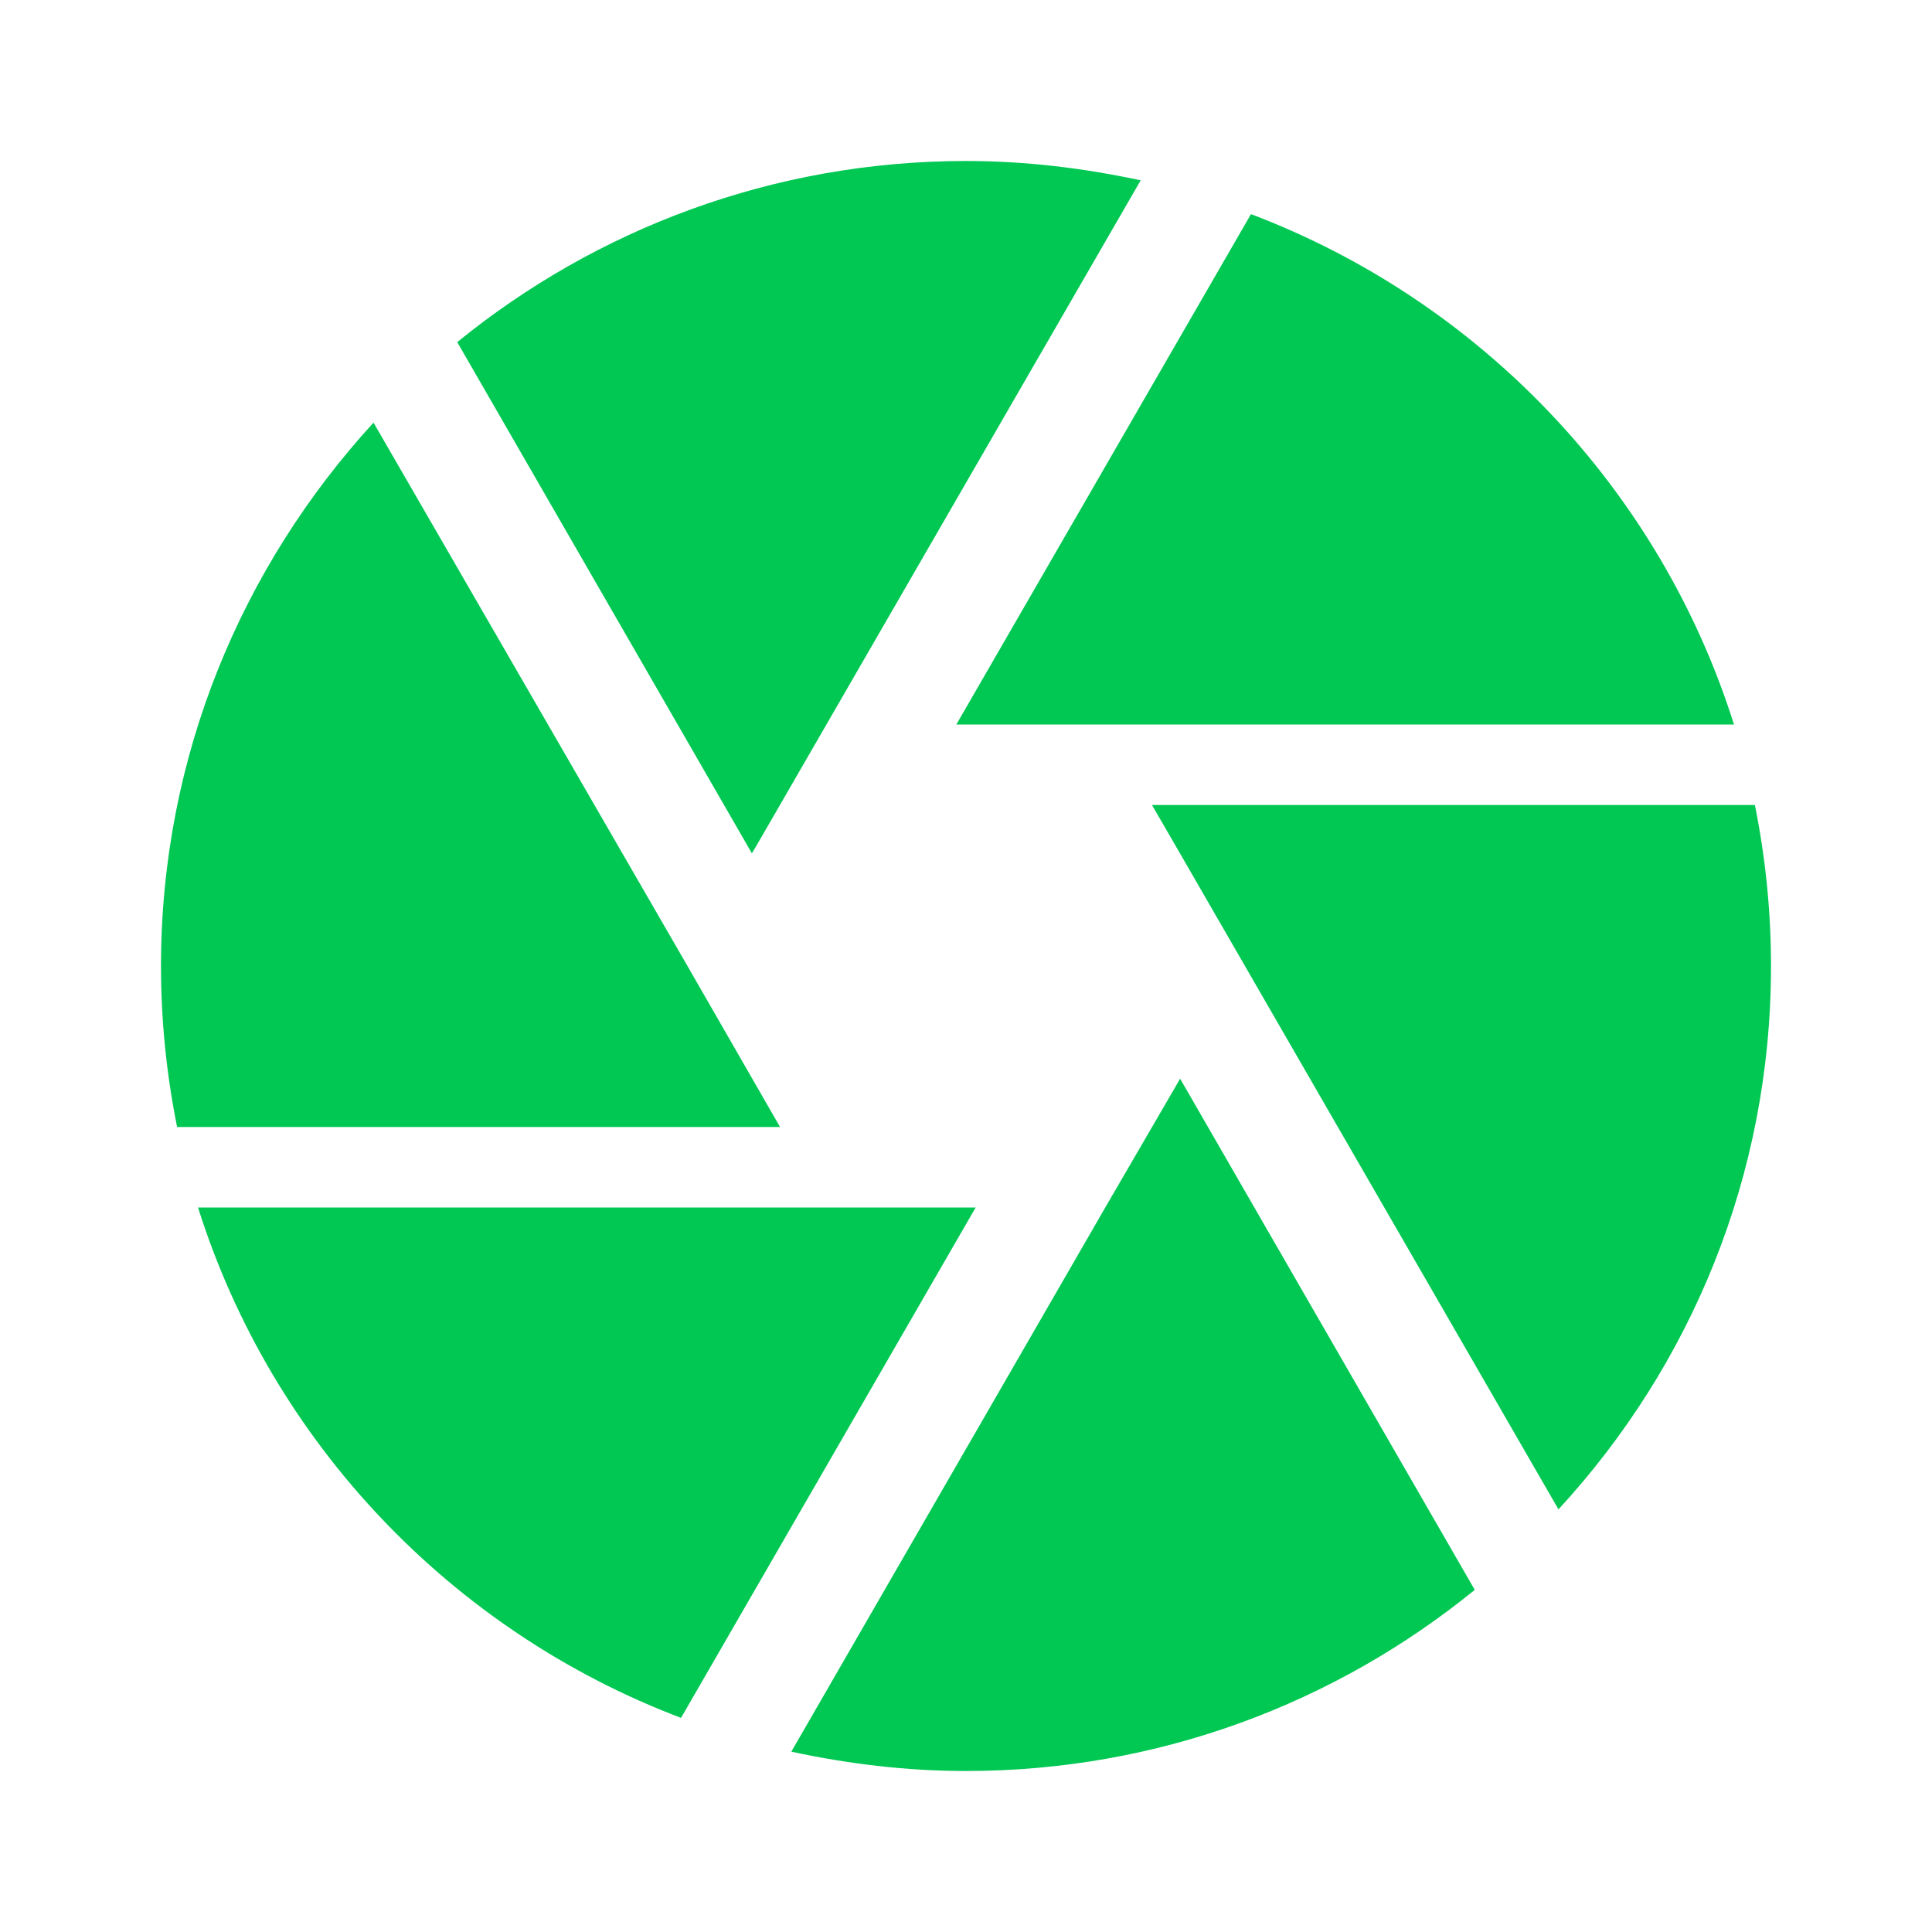 <svg fill="#00C853" xmlns="http://www.w3.org/2000/svg" width="24" height="24" viewBox="0 0 24 24"><path d="M9.4 10.5l4.77-8.26C13.47 2.09 12.75 2 12 2c-2.4 0-4.6.85-6.32 2.25l3.66 6.35.06-.1zM21.54 9c-.92-2.92-3.15-5.26-6-6.34L11.88 9h9.66zm.26 1h-7.49l.29.5 4.76 8.25C21 16.97 22 14.61 22 12c0-.69-.07-1.35-.2-2zM8.54 12l-3.9-6.75C3.01 7.03 2 9.39 2 12c0 .69.07 1.35.2 2h7.49l-1.15-2zm-6.08 3c.92 2.92 3.15 5.26 6 6.34L12.12 15H2.46zm11.27 0l-3.9 6.76c.7.15 1.42.24 2.17.24 2.4 0 4.6-.85 6.32-2.25l-3.66-6.35-.93 1.6z"/></svg>